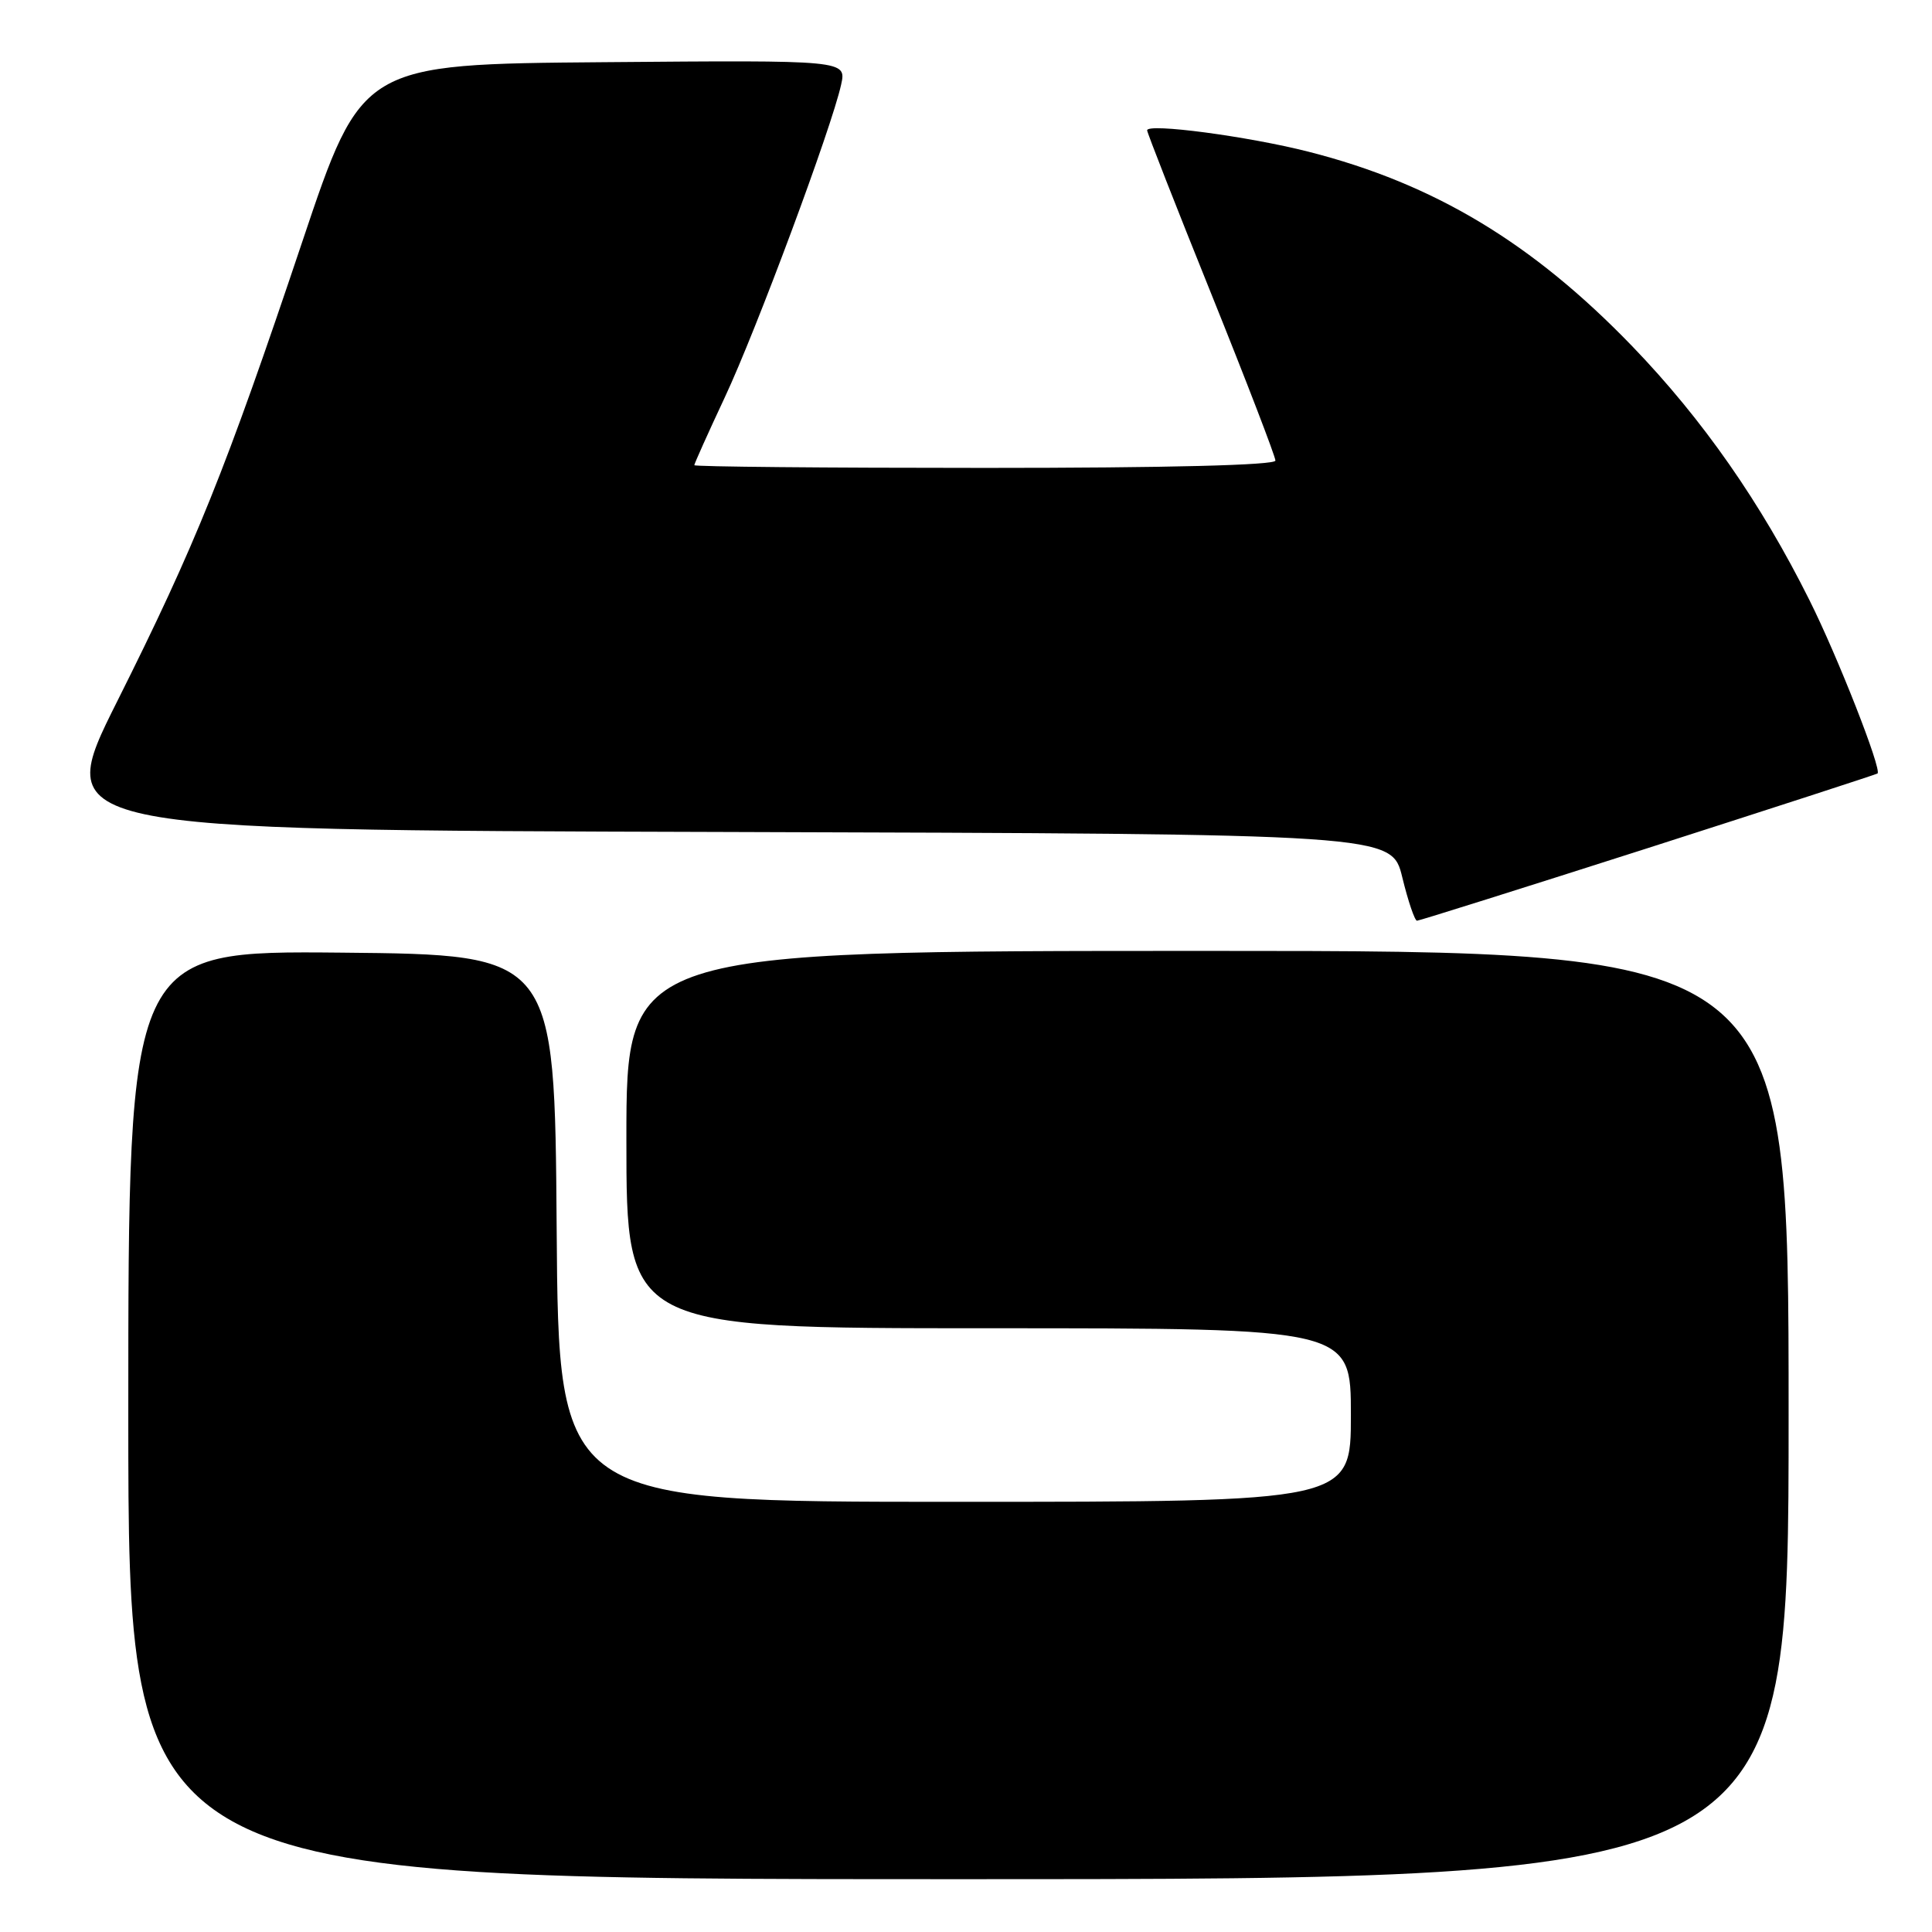 <?xml version="1.0" encoding="UTF-8" standalone="no"?>
<!DOCTYPE svg PUBLIC "-//W3C//DTD SVG 1.1//EN" "http://www.w3.org/Graphics/SVG/1.1/DTD/svg11.dtd" >
<svg xmlns="http://www.w3.org/2000/svg" xmlns:xlink="http://www.w3.org/1999/xlink" version="1.1" viewBox="0 0 256 256">
 <g >
 <path fill="currentColor"
d=" M 237.00 187.50 C 237.00 126.00 237.00 126.00 160.00 126.00 C 83.00 126.00 83.00 126.00 83.00 151.00 C 83.00 176.00 83.00 176.00 131.00 176.00 C 179.00 176.00 179.00 176.00 179.00 187.50 C 179.00 199.00 179.00 199.00 126.51 199.00 C 74.02 199.00 74.02 199.00 73.76 162.75 C 73.50 126.50 73.50 126.50 45.25 126.23 C 17.00 125.97 17.00 125.97 17.00 187.48 C 17.00 249.00 17.00 249.00 127.00 249.00 C 237.00 249.00 237.00 249.00 237.00 187.50 Z  M 218.40 112.36 C 234.95 107.05 248.63 102.61 248.78 102.49 C 249.39 102.01 243.51 87.01 239.75 79.50 C 233.32 66.61 225.61 55.56 216.31 45.91 C 203.08 32.19 190.03 24.34 173.41 20.11 C 165.32 18.05 152.00 16.29 152.00 17.27 C 152.00 17.57 155.82 27.33 160.50 38.94 C 165.18 50.56 169.00 60.50 169.00 61.03 C 169.00 61.64 154.67 62.00 130.50 62.00 C 109.32 62.00 92.00 61.84 92.00 61.64 C 92.00 61.44 93.81 57.41 96.03 52.67 C 100.23 43.72 110.20 16.91 111.45 11.23 C 112.17 7.97 112.17 7.97 80.06 8.24 C 47.95 8.50 47.95 8.50 40.05 32.04 C 29.88 62.35 25.91 72.20 15.51 92.97 C 6.99 109.99 6.99 109.99 95.70 110.24 C 184.41 110.50 184.41 110.50 185.81 116.25 C 186.58 119.41 187.46 122.00 187.76 122.00 C 188.05 122.00 201.84 117.66 218.40 112.36 Z "/>
</g>
</svg>